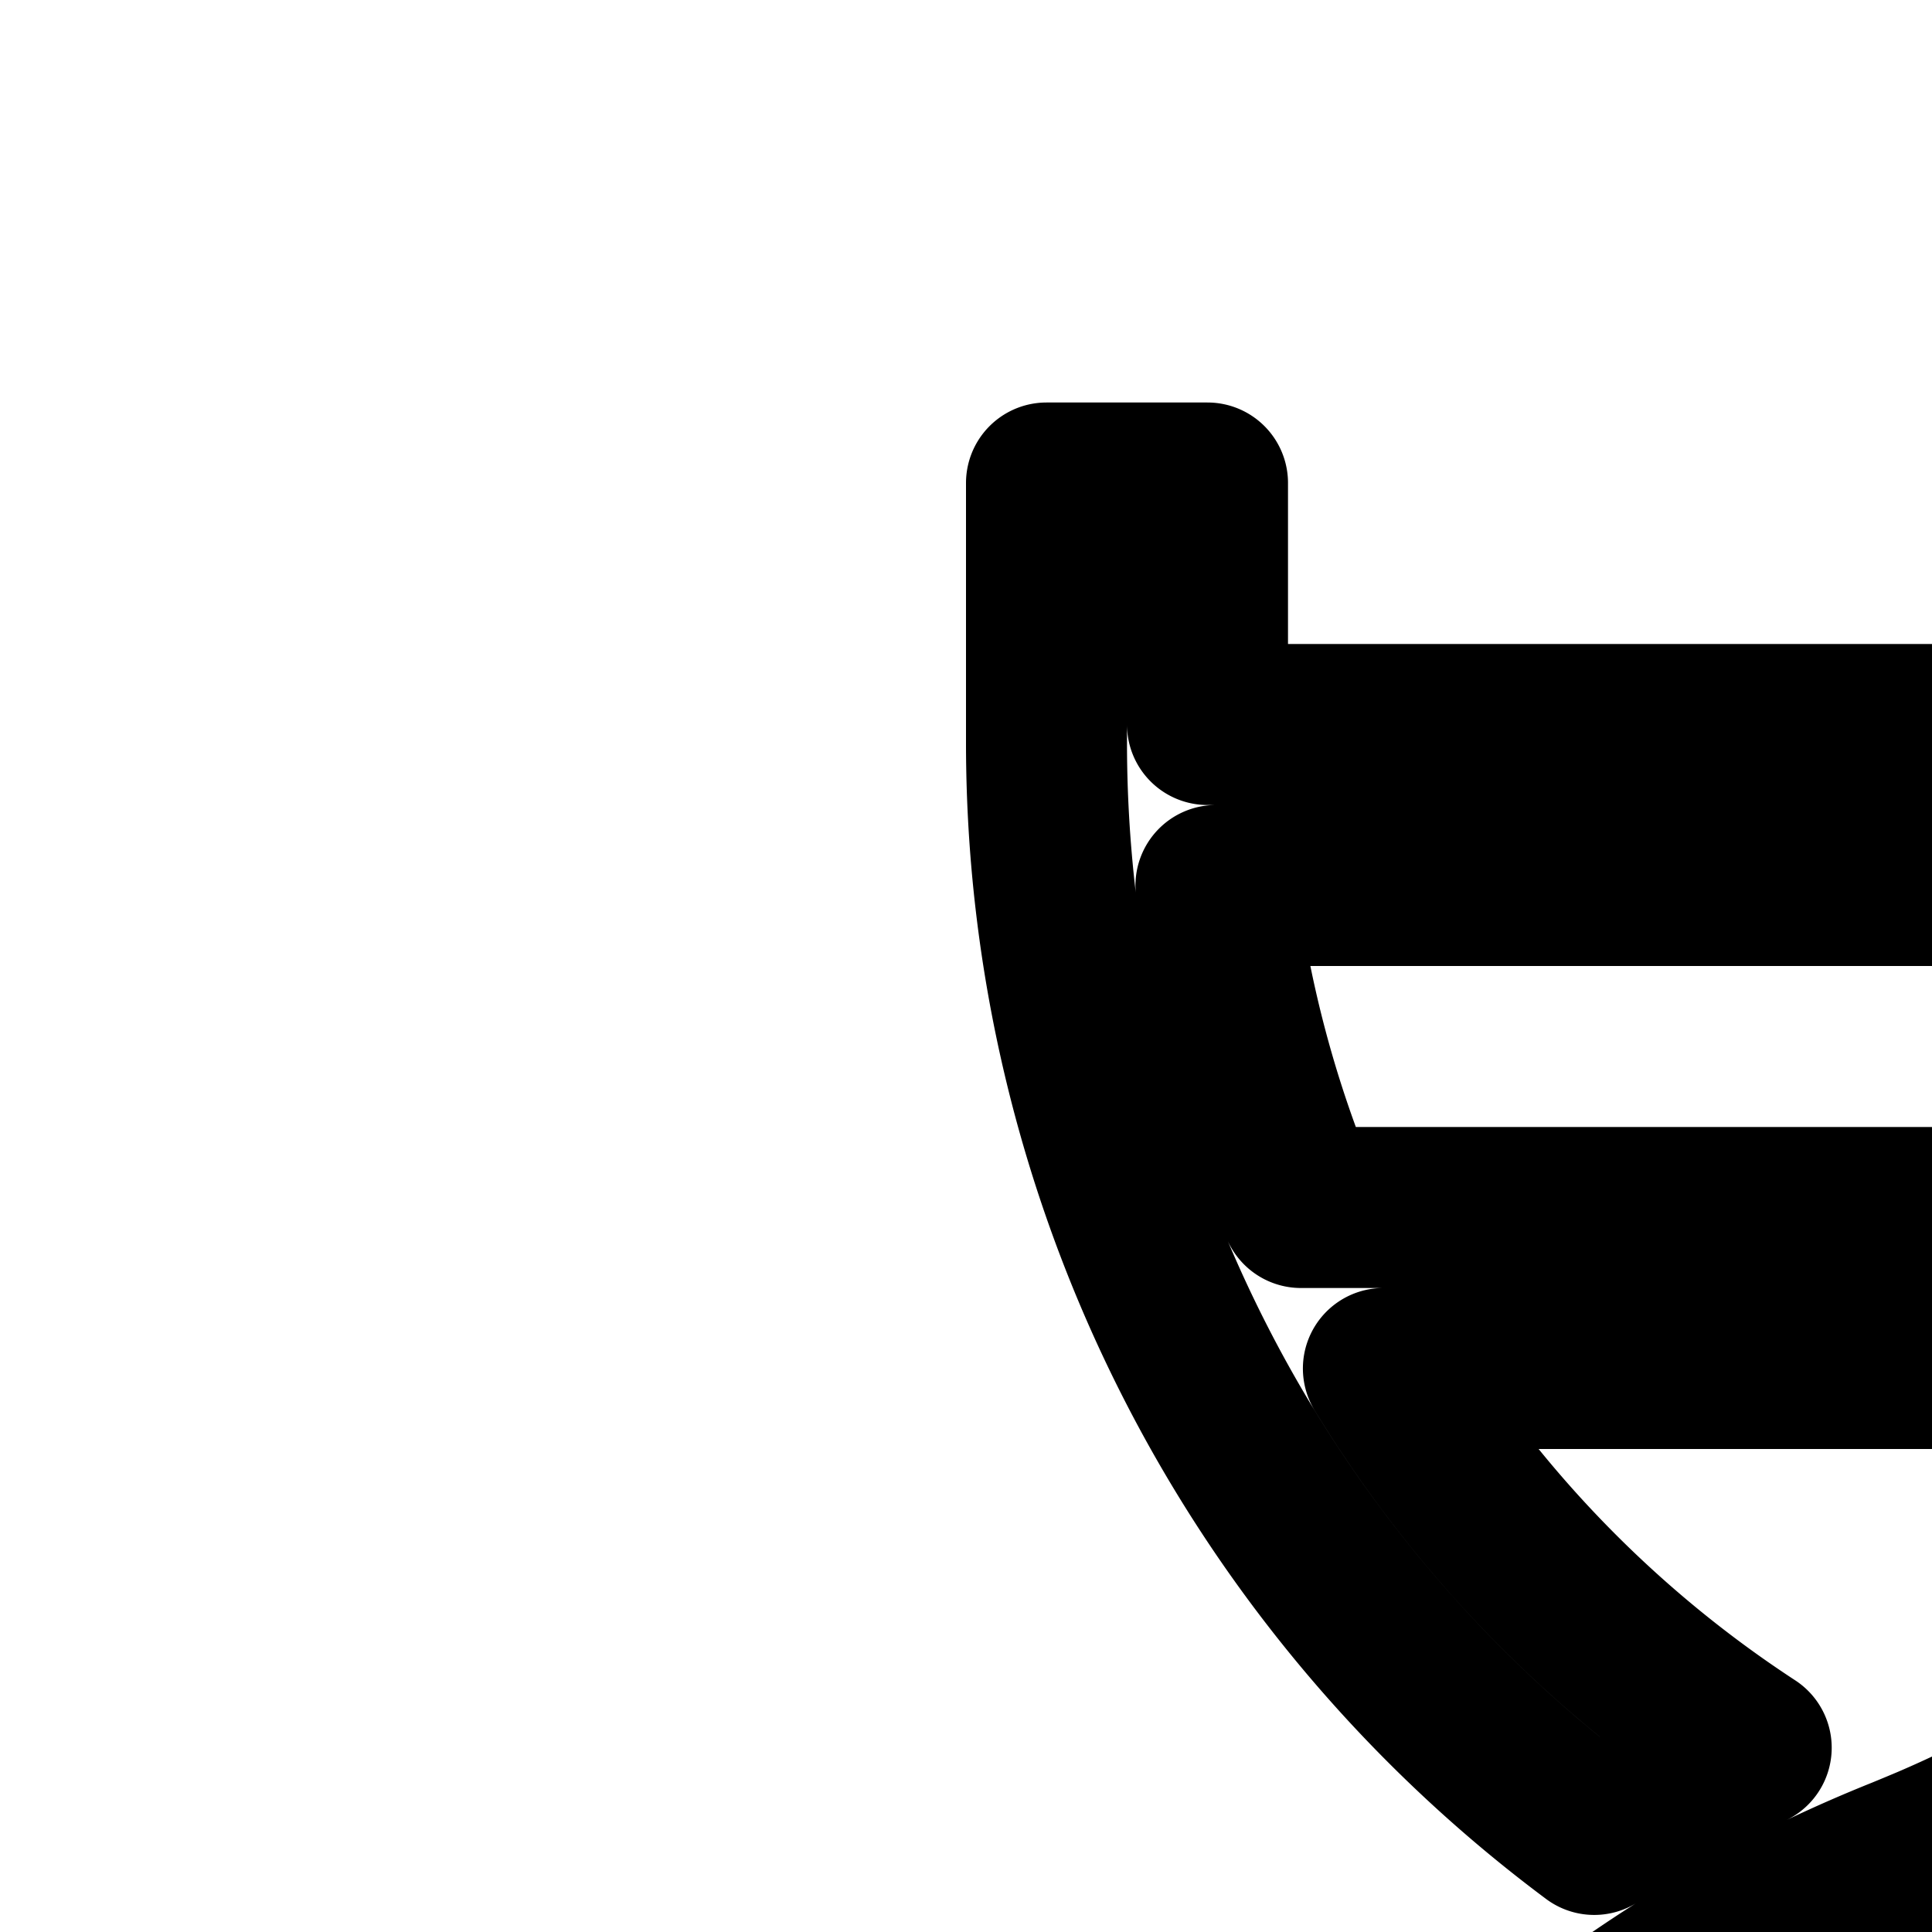<svg
  xmlns="http://www.w3.org/2000/svg"
  width="24"
  height="24"
  viewBox="0 0 24 24"
  fill="none"
  stroke="currentColor"
  stroke-width="2"
  stroke-linecap="round"
  stroke-linejoin="round"
>
  <path
    fill-rule="evenodd"
    d="M35 9.23V6h-2v3H15V6h-2v3.23a16.91 16.91 0 0 0 6.804 13.558 19 19 0 0 1 1.95-1.077A14.9 14.9 0 0 1 17.185 17h13.63A14.9 14.9 0 0 1 24 22.917l-.016.007q-.177.075-.355.148-1.014.406-1.951.928a16.91 16.91 0 0 0-8.586 13H13v5h2v-3h18v3h2v-5h-.093a16.92 16.92 0 0 0-6.71-11.788 19 19 0 0 1-1.95 1.077A14.9 14.9 0 0 1 30.814 31h-13.63A14.9 14.9 0 0 1 24 25.083l.016-.007q.177-.075.355-.148A16.91 16.91 0 0 0 35 9.23M31.839 33H16.162a14.9 14.9 0 0 0-1.057 4h17.79a14.9 14.9 0 0 0-1.057-4M16.162 15h15.677c.53-1.264.89-2.608 1.056-4h-17.79a14.9 14.9 0 0 0 1.056 4"
    clip-rule="evenodd"
  />
</svg>
